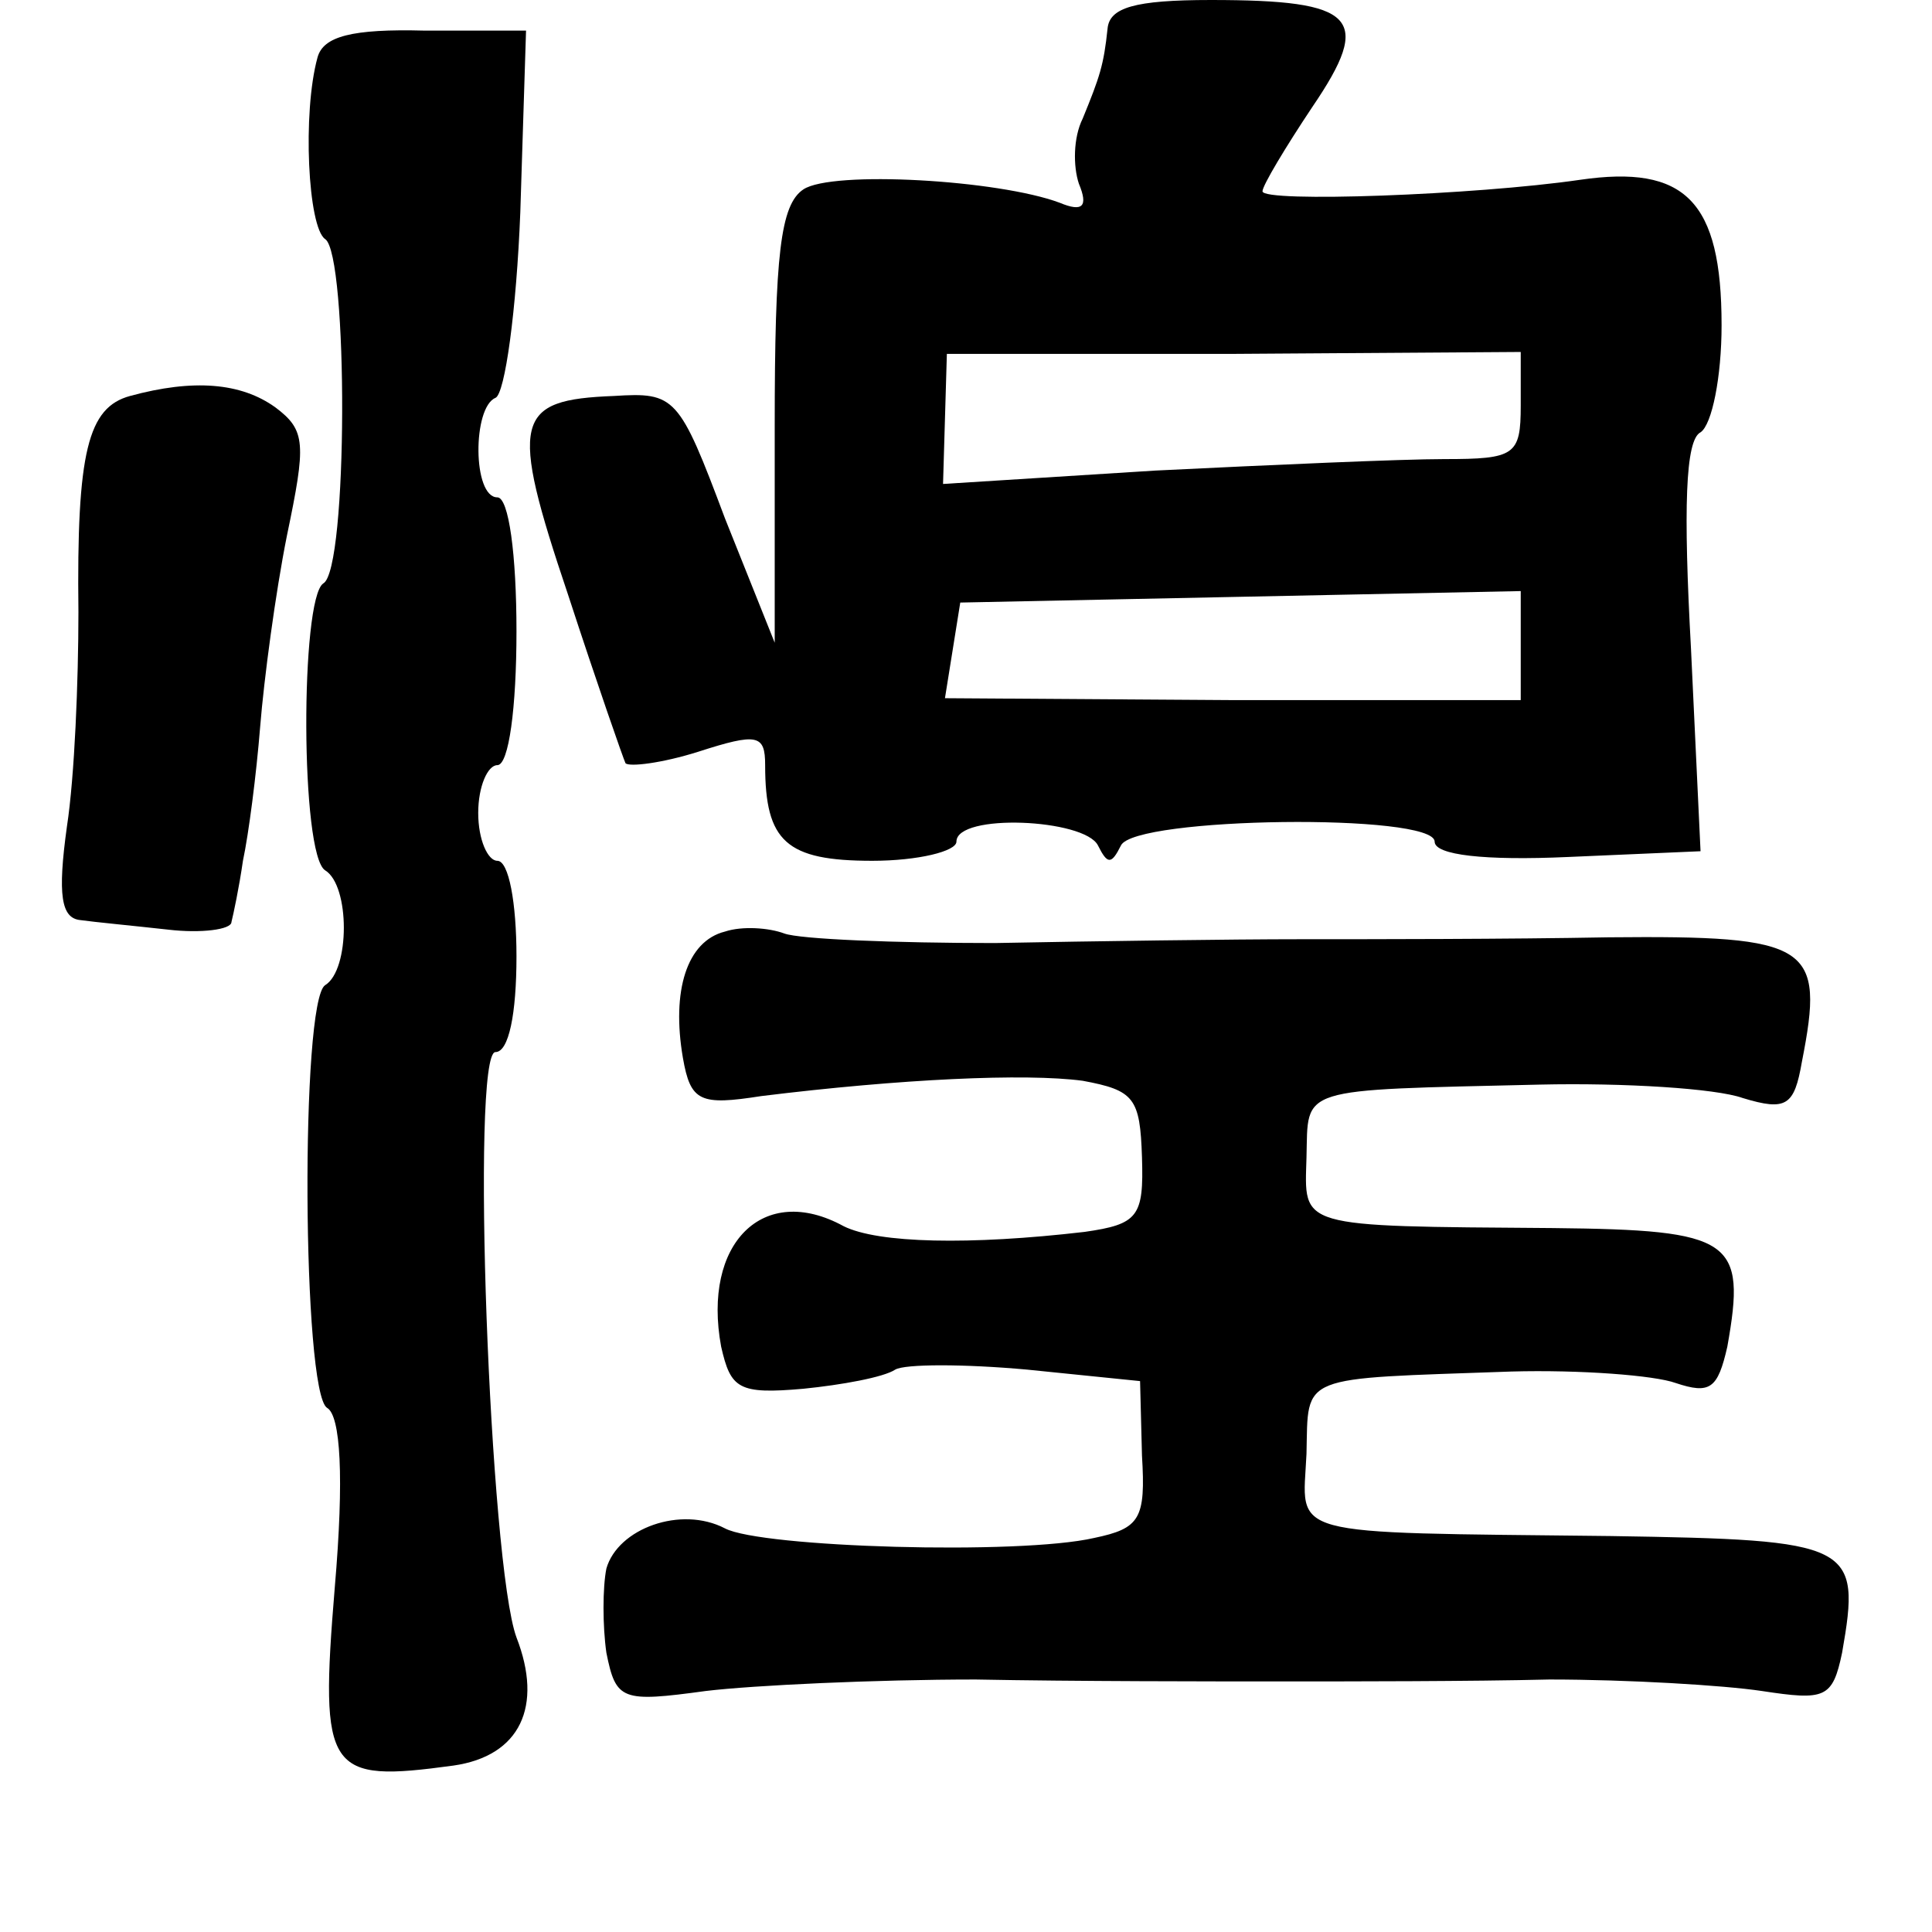 <?xml version="1.0" standalone="no"?>
<!DOCTYPE svg PUBLIC "-//W3C//DTD SVG 20010904//EN"
 "http://www.w3.org/TR/2001/REC-SVG-20010904/DTD/svg10.dtd">
<svg version="1.0" xmlns="http://www.w3.org/2000/svg"
 width="101pt" height="101pt" viewBox="0 0 101 101"
 preserveAspectRatio="xMidYMid meet">
<g transform="translate(0,101) scale(0.1,-0.1)"
fill="#000000" stroke="none">
<path d="M579 995 c-2 -19 -4 -25 -13 -47 -5 -10 -5 -25 -2 -34 5 -12 2 -15
-10 -10 -32 12 -119 17 -134 7 -12 -8 -15 -34 -15 -124 l0 -113 -26 65 c-24
64 -26 66 -58 64 -52 -2 -55 -12 -24 -104 15 -46 29 -86 30 -88 2 -2 19 0 38
6 31 10 35 9 35 -7 0 -40 11 -50 56 -50 24 0 44 5 44 10 0 15 67 12 74 -2 5
-10 7 -10 12 0 7 15 164 17 164 2 0 -7 26 -10 70 -8 l69 3 -5 106 c-4 73 -3
109 5 113 6 4 11 29 11 56 0 65 -19 84 -74 76 -55 -8 -166 -12 -166 -6 0 3 12
23 26 44 32 47 23 56 -53 56 -40 0 -53 -4 -54 -15z m216 -197 c0 -26 -3 -28
-40 -28 -22 0 -90 -3 -151 -6 l-111 -7 1 34 1 34 150 0 150 1 0 -28z m0 -126
l0 -28 -150 0 -151 1 4 25 4 25 146 3 147 3 0 -29z"/>
<path d="M166 980 c-8 -29 -5 -89 4 -95 12 -8 12 -173 -1 -180 -12 -8 -12
-142 1 -150 13 -8 13 -52 0 -60 -13 -8 -12 -213 1 -221 7 -4 9 -36 4 -94 -8
-97 -4 -102 62 -93 35 5 47 31 33 67 -14 38 -24 306 -11 306 7 0 11 20 11 50
0 28 -4 50 -10 50 -5 0 -10 11 -10 25 0 14 5 25 10 25 6 0 10 30 10 70 0 40
-4 70 -10 70 -13 0 -13 47 -1 52 5 2 11 46 13 97 l3 95 -53 0 c-38 1 -53 -3
-56 -14z"/>
<path d="M68 803 c-22 -6 -28 -29 -27 -113 0 -36 -2 -86 -6 -112 -5 -36 -3
-48 7 -49 7 -1 28 -3 46 -5 17 -2 33 0 33 4 1 4 4 18 6 32 3 14 7 45 9 70 2
25 8 70 14 100 10 48 10 55 -6 67 -18 13 -43 15 -76 6z"/>
<path d="M379 523 c-20 -5 -28 -31 -22 -66 4 -23 9 -25 41 -20 73 9 138 12
168 8 27 -5 30 -9 31 -40 1 -31 -2 -35 -30 -39 -60 -7 -108 -6 -126 3 -42 23
-74 -9 -64 -63 5 -22 9 -25 43 -22 20 2 42 6 48 10 5 3 36 3 69 0 l59 -6 1
-39 c2 -33 -1 -38 -25 -43 -39 -9 -174 -5 -193 5 -23 12 -56 0 -62 -21 -2 -10
-2 -30 0 -44 5 -25 8 -26 52 -20 25 3 89 6 141 6 52 -1 124 -1 160 -1 36 0 99
0 140 1 41 0 91 -3 111 -6 33 -5 37 -4 42 20 10 57 6 59 -121 61 -173 2 -161
-1 -159 43 1 42 -5 39 107 43 36 1 75 -2 86 -6 18 -6 22 -3 27 19 10 56 3 61
-91 62 -135 1 -130 0 -129 37 1 37 -6 35 122 38 44 1 92 -2 106 -7 23 -7 27
-4 31 19 12 61 5 66 -101 65 -53 -1 -125 -1 -161 -1 -36 0 -108 -1 -160 -2
-52 0 -102 2 -110 5 -8 3 -22 4 -31 1z"/>
</g>
</svg>
